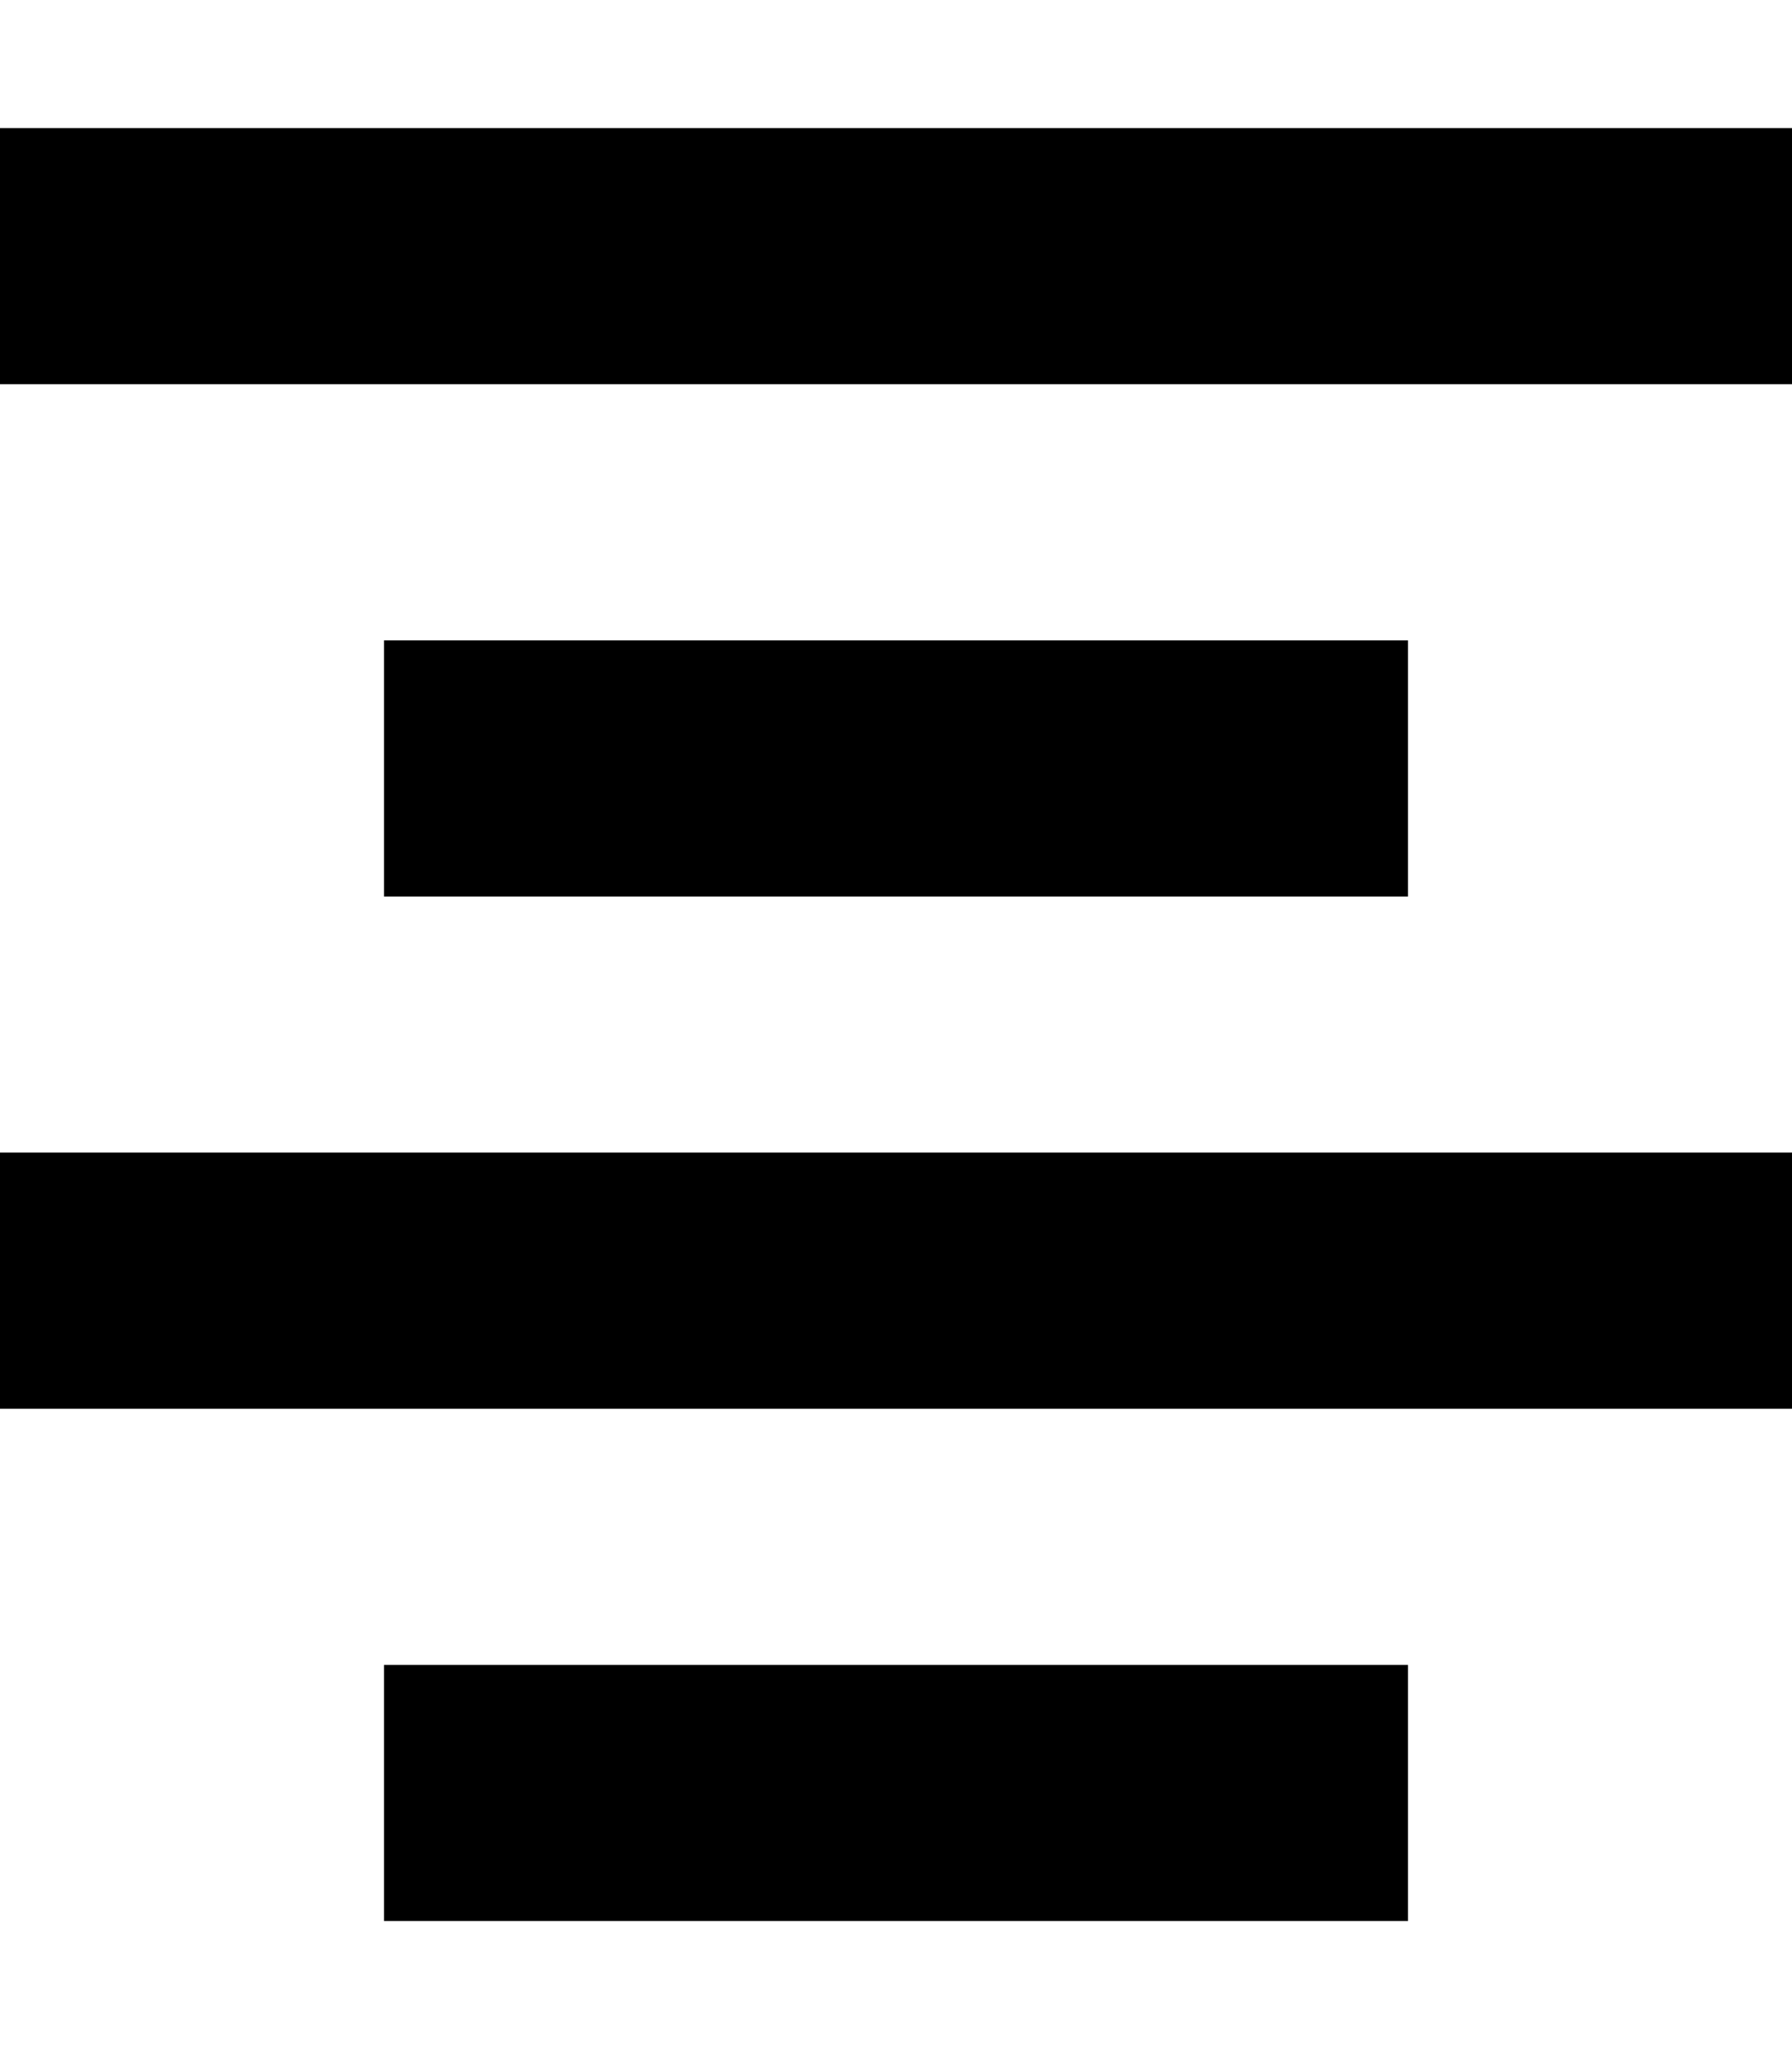 <?xml version="1.0" encoding="UTF-8" standalone="no"?>
<svg width="14px" height="16px" viewBox="0 0 14 16" version="1.1" xmlns="http://www.w3.org/2000/svg" xmlns:xlink="http://www.w3.org/1999/xlink">
    <defs></defs>
    <g id="text-edit" stroke="none" stroke-width="1" fill="none" fill-rule="evenodd">
        <g id="align-center" fill="#000000">
            <path d="M3,13 L11,13 L11,15 L3,15 L3,13 Z M0,9 L14,9 L14,11 L0,11 L0,9 Z M3,5 L11,5 L11,7 L3,7 L3,5 Z M0,1 L14,1 L14,3 L0,3 L0,1 Z" id="Shape"></path>
        </g>
    </g>
</svg>